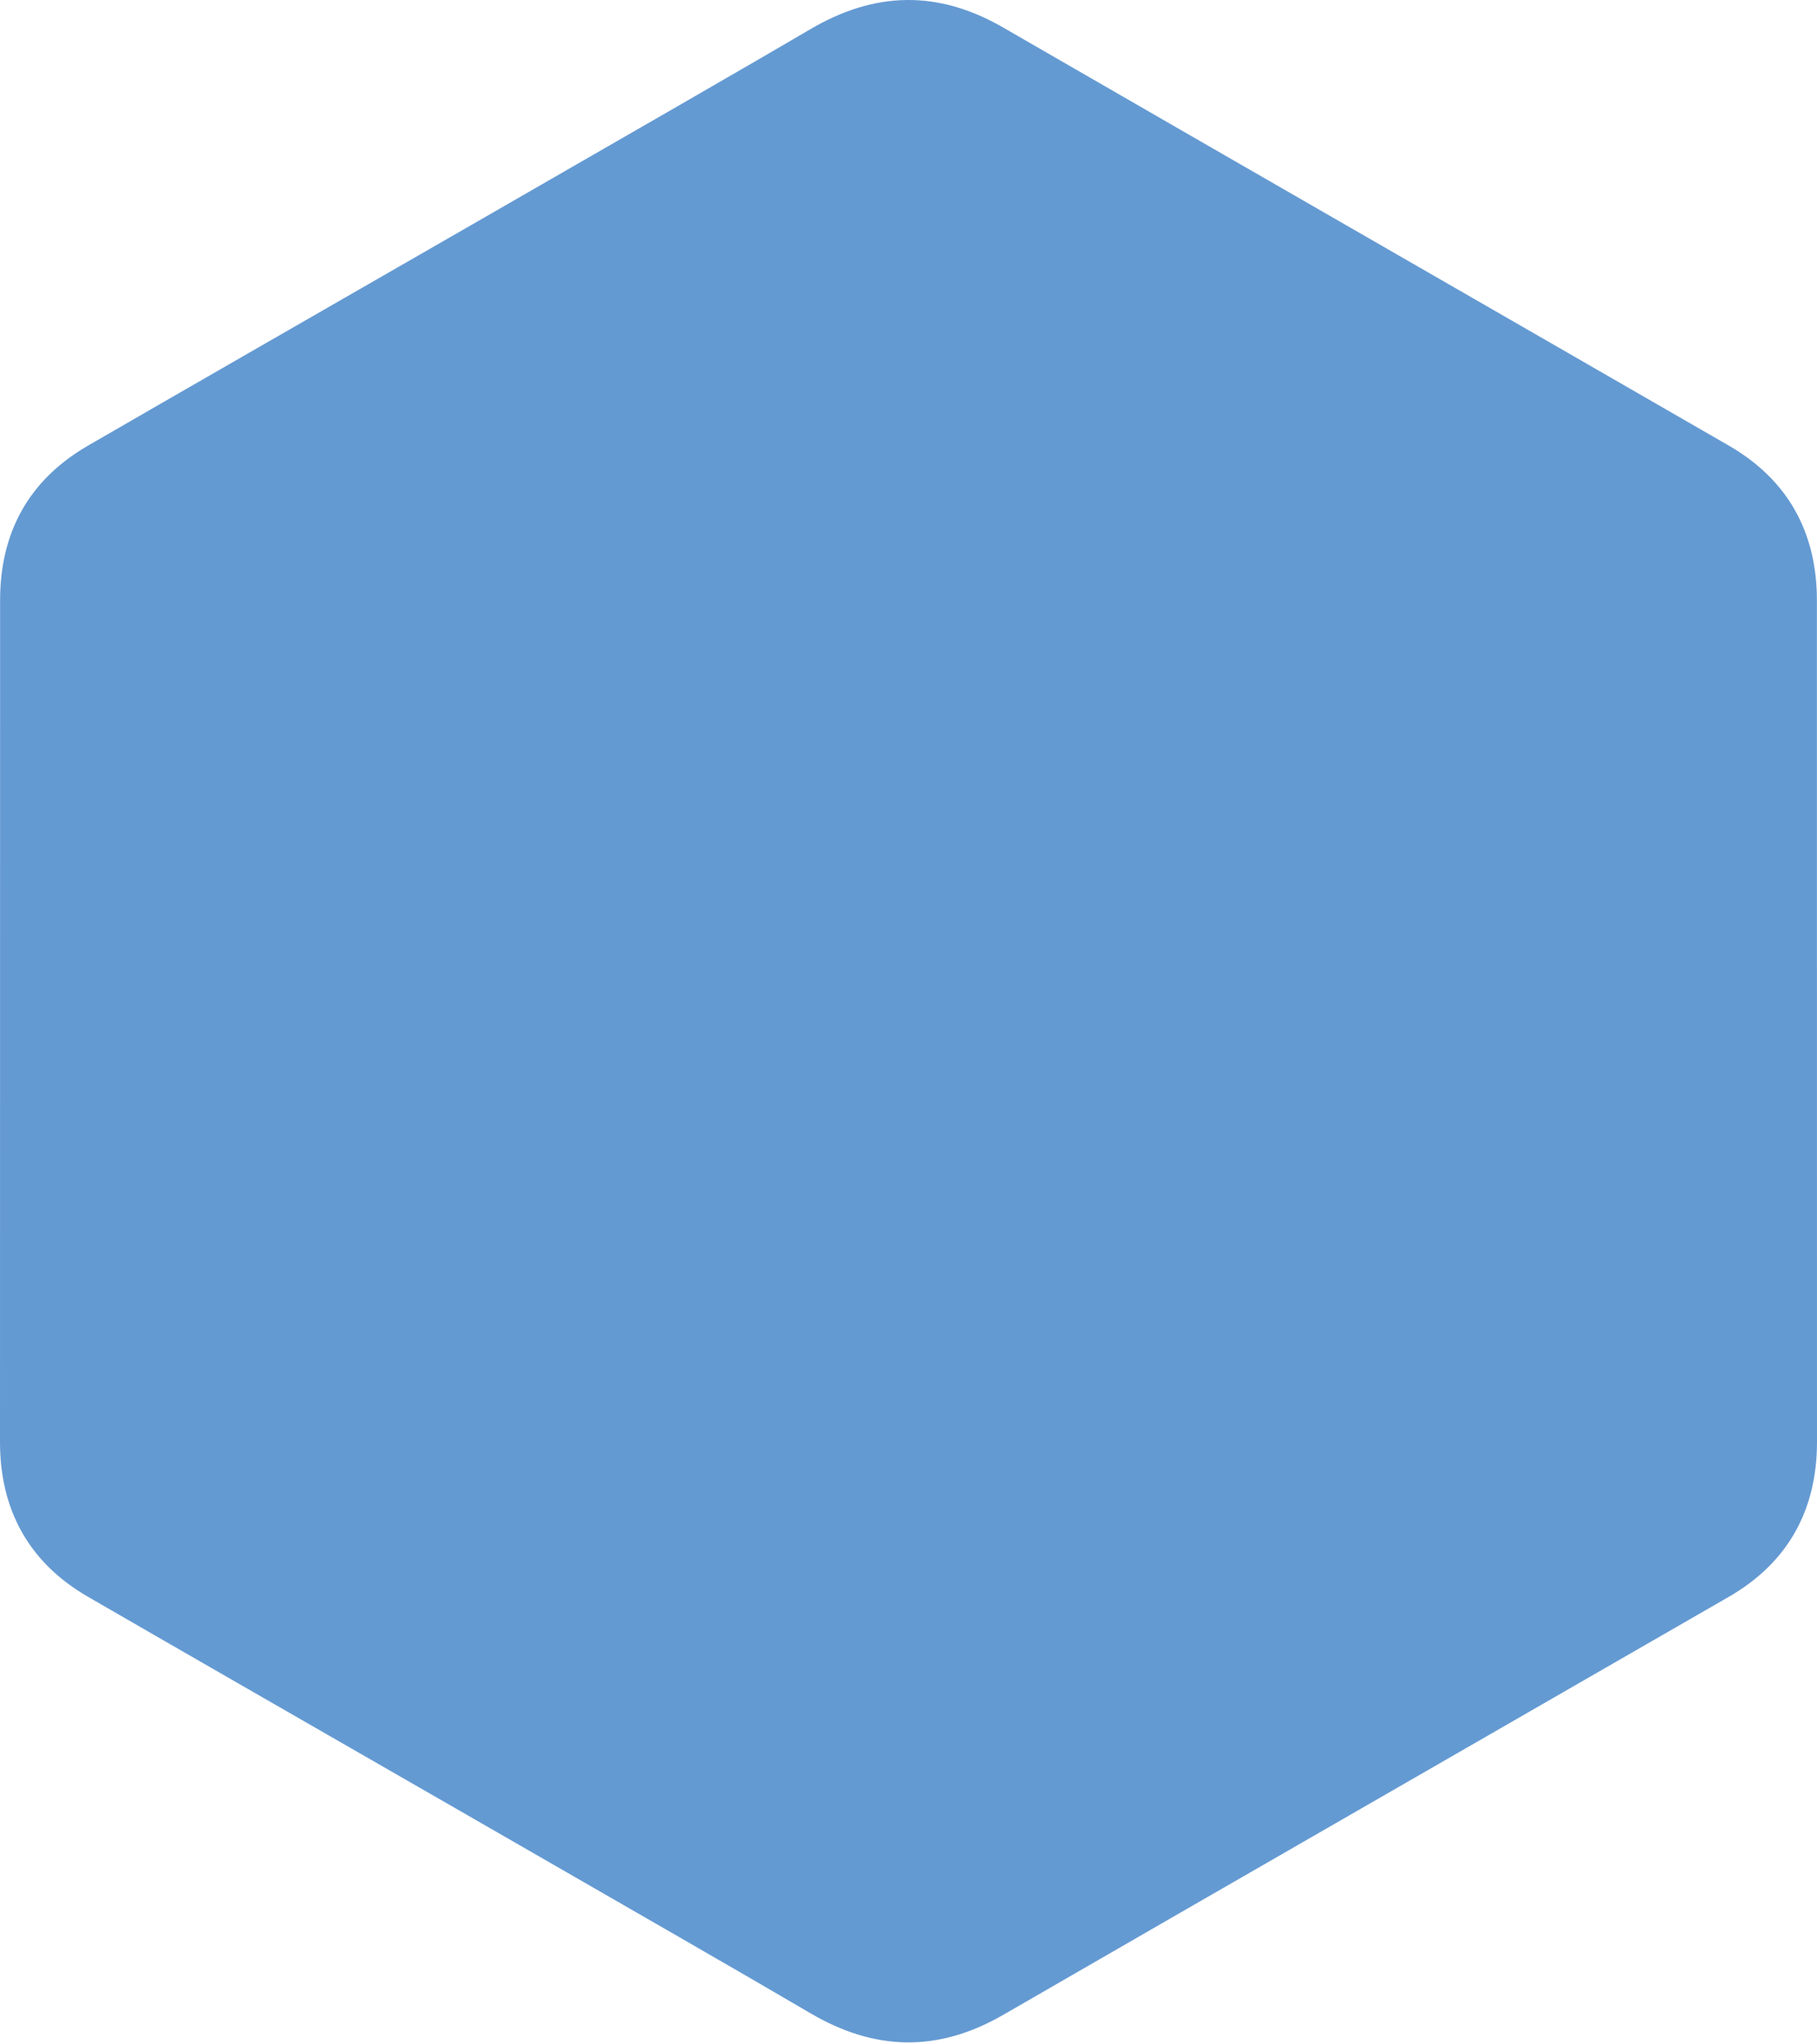 <svg width="256" height="288" viewBox="0 0 256 288" fill="none" xmlns="http://www.w3.org/2000/svg">
<path d="M255.987 84.59C255.985 79.753 254.95 75.478 252.857 71.809C250.803 68.201 247.724 65.177 243.596 62.786C209.516 43.135 175.401 23.544 141.332 3.873C132.147 -1.43 123.242 -1.237 114.124 4.143C100.559 12.143 32.644 51.053 12.405 62.775C4.071 67.6 0.015 74.984 0.013 84.58C0 124.101 0.013 163.62 0 203.141C0 207.871 0.993 212.064 2.993 215.678C5.049 219.395 8.17 222.502 12.394 224.947C32.634 236.669 100.558 275.577 114.12 283.578C123.241 288.96 132.147 289.153 141.335 283.848C175.405 264.176 209.521 244.586 243.607 224.935C247.831 222.491 250.952 219.382 253.008 215.668C255.005 212.054 256 207.862 256 203.129C256 203.129 256 124.111 255.987 84.59Z" fill="#649AD2"/>
</svg>
